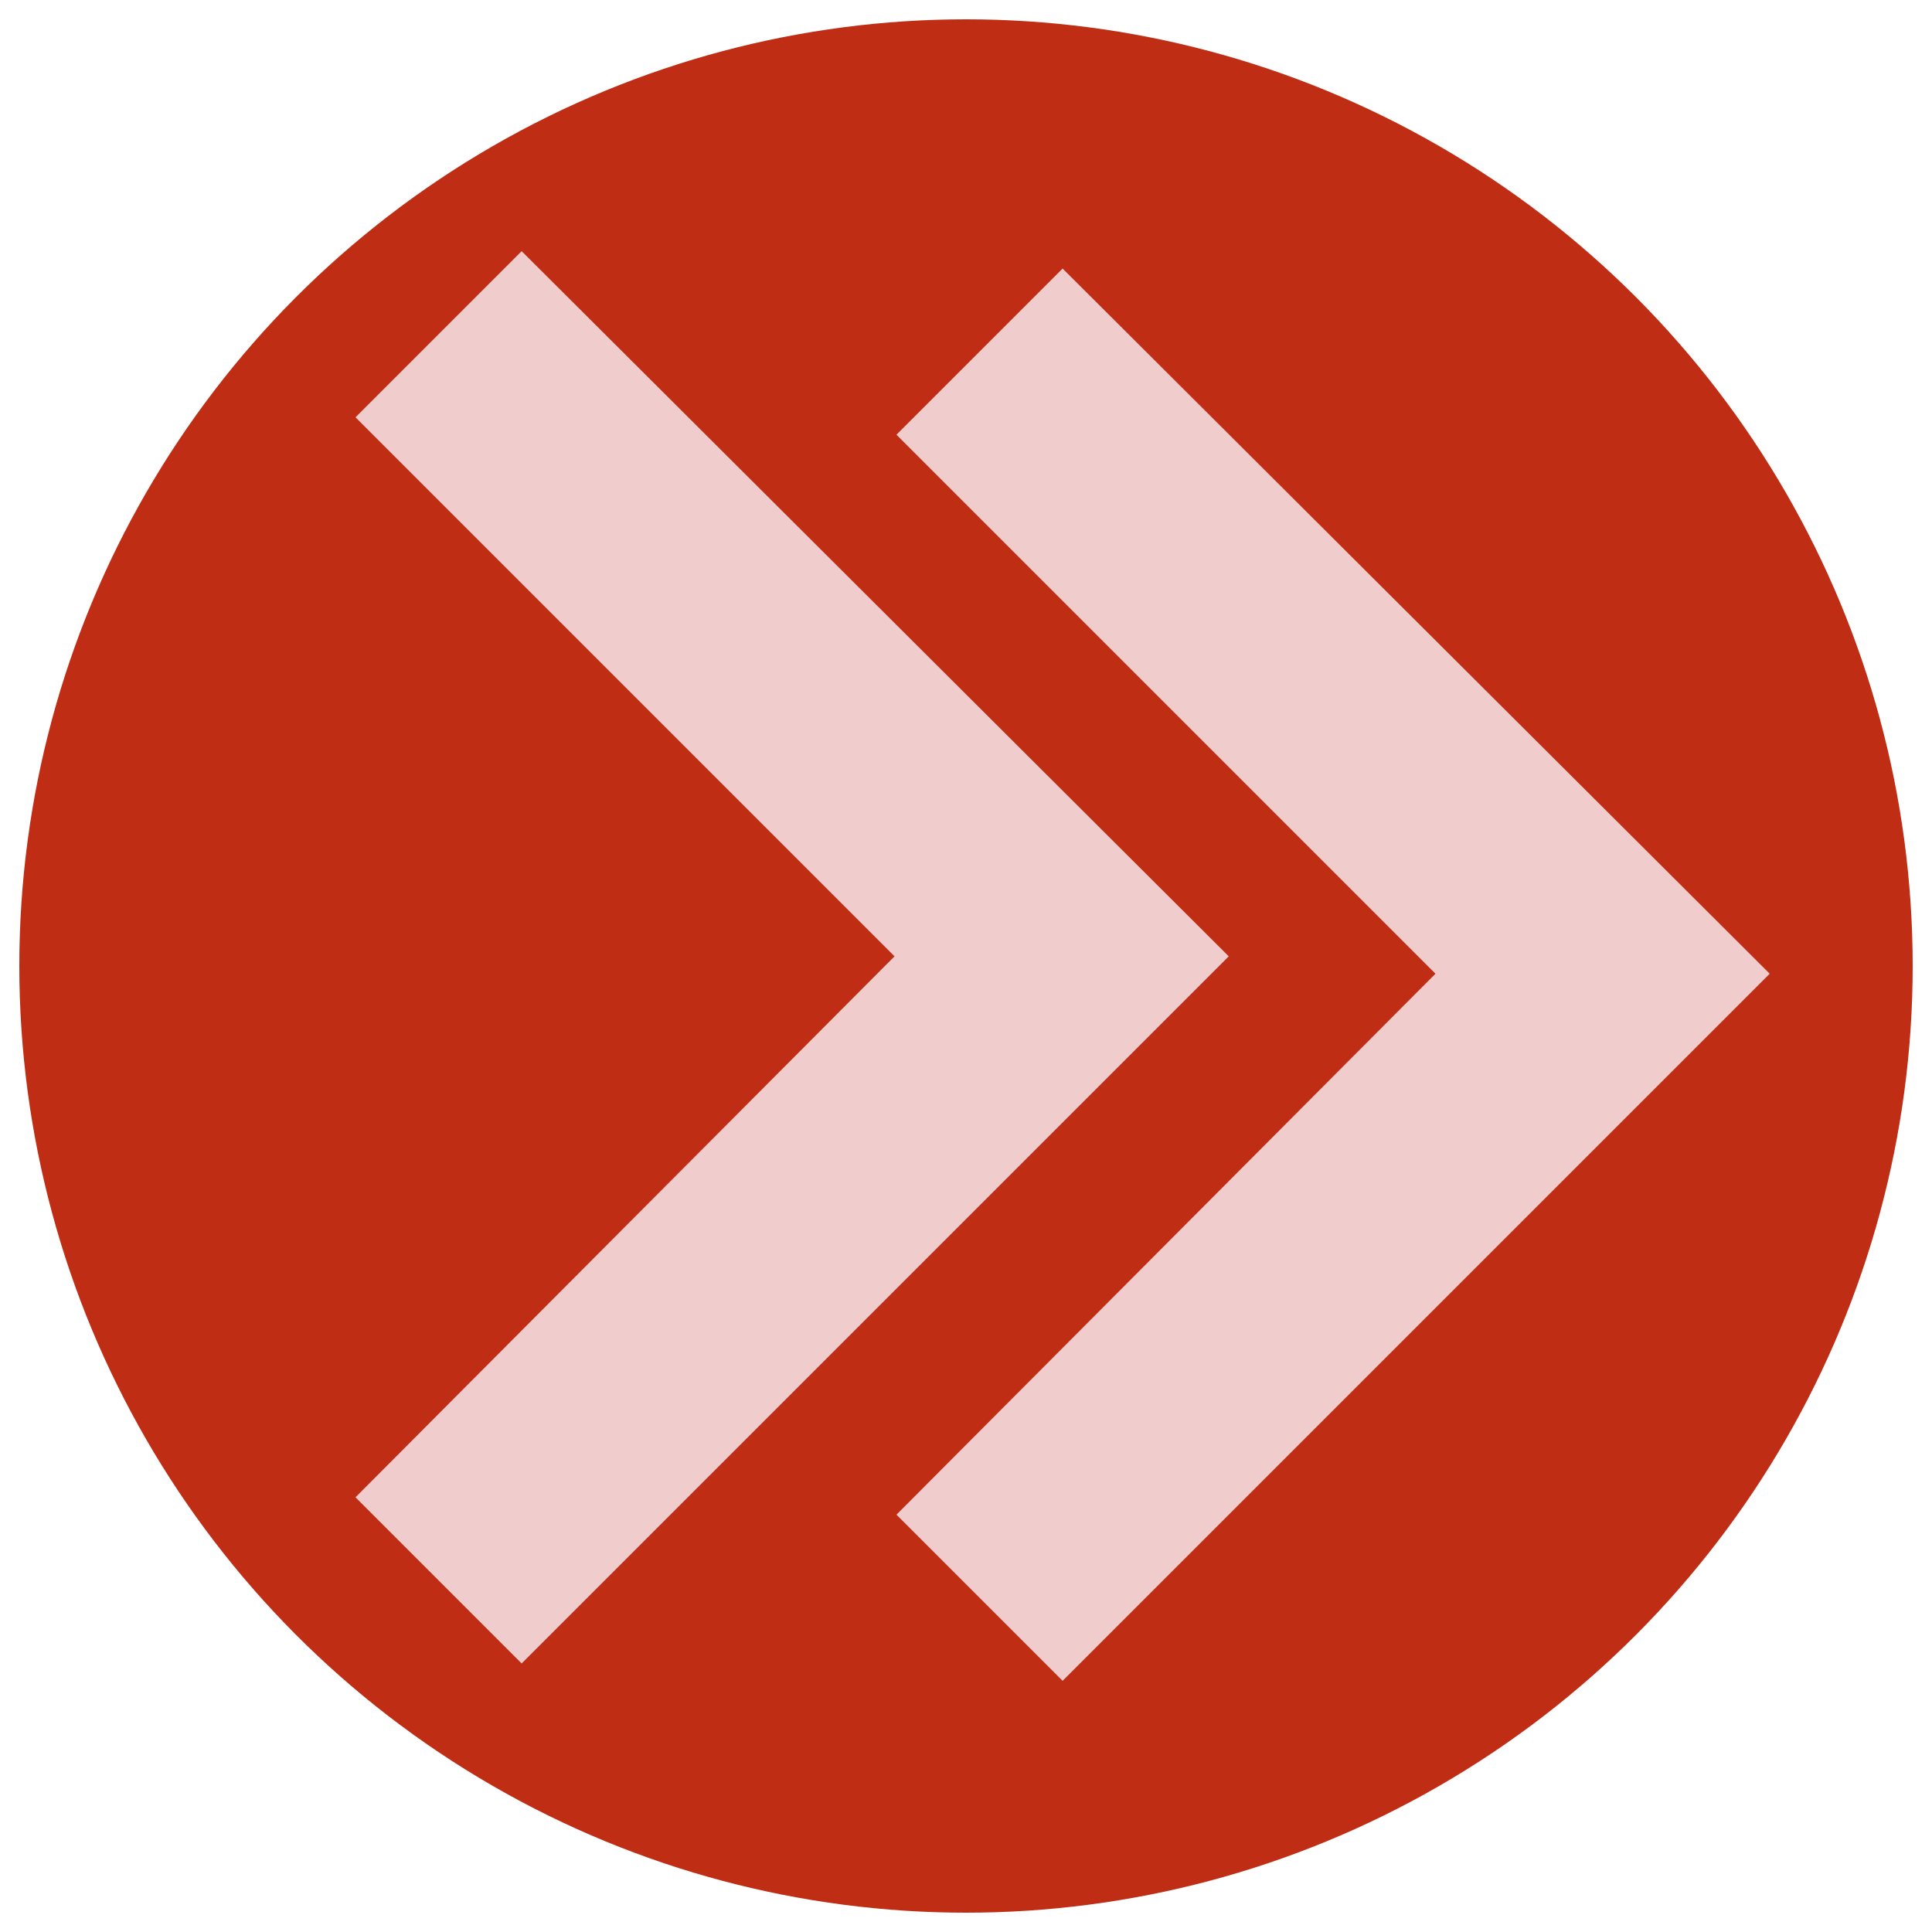 <?xml version="1.0" encoding="utf-8"?>
<!-- Generator: Adobe Illustrator 21.1.0, SVG Export Plug-In . SVG Version: 6.00 Build 0)  -->
<svg version="1.1" id="Layer_1" xmlns="http://www.w3.org/2000/svg" xmlns:xlink="http://www.w3.org/1999/xlink" x="0px" y="0px"
	 viewBox="0 0 100 100" style="enable-background:new 0 0 100 100;" xml:space="preserve">
<style type="text/css">
	.st0{fill:#C02D15;}
	.st1{fill:#F1CCCC;}
</style>
<circle class="st0" cx="50" cy="50" r="49"/>
<g>
	<path class="st1" d="M55,13.9l-8.6,8.6l27.9,27.9L46.4,78.4L55,87l36.6-36.6L55,13.9z"/>
	<path class="st1" d="M27,13l-8.6,8.6l27.9,27.9L18.4,77.5l8.6,8.6l36.6-36.6L27,13z"/>
</g>
</svg>
